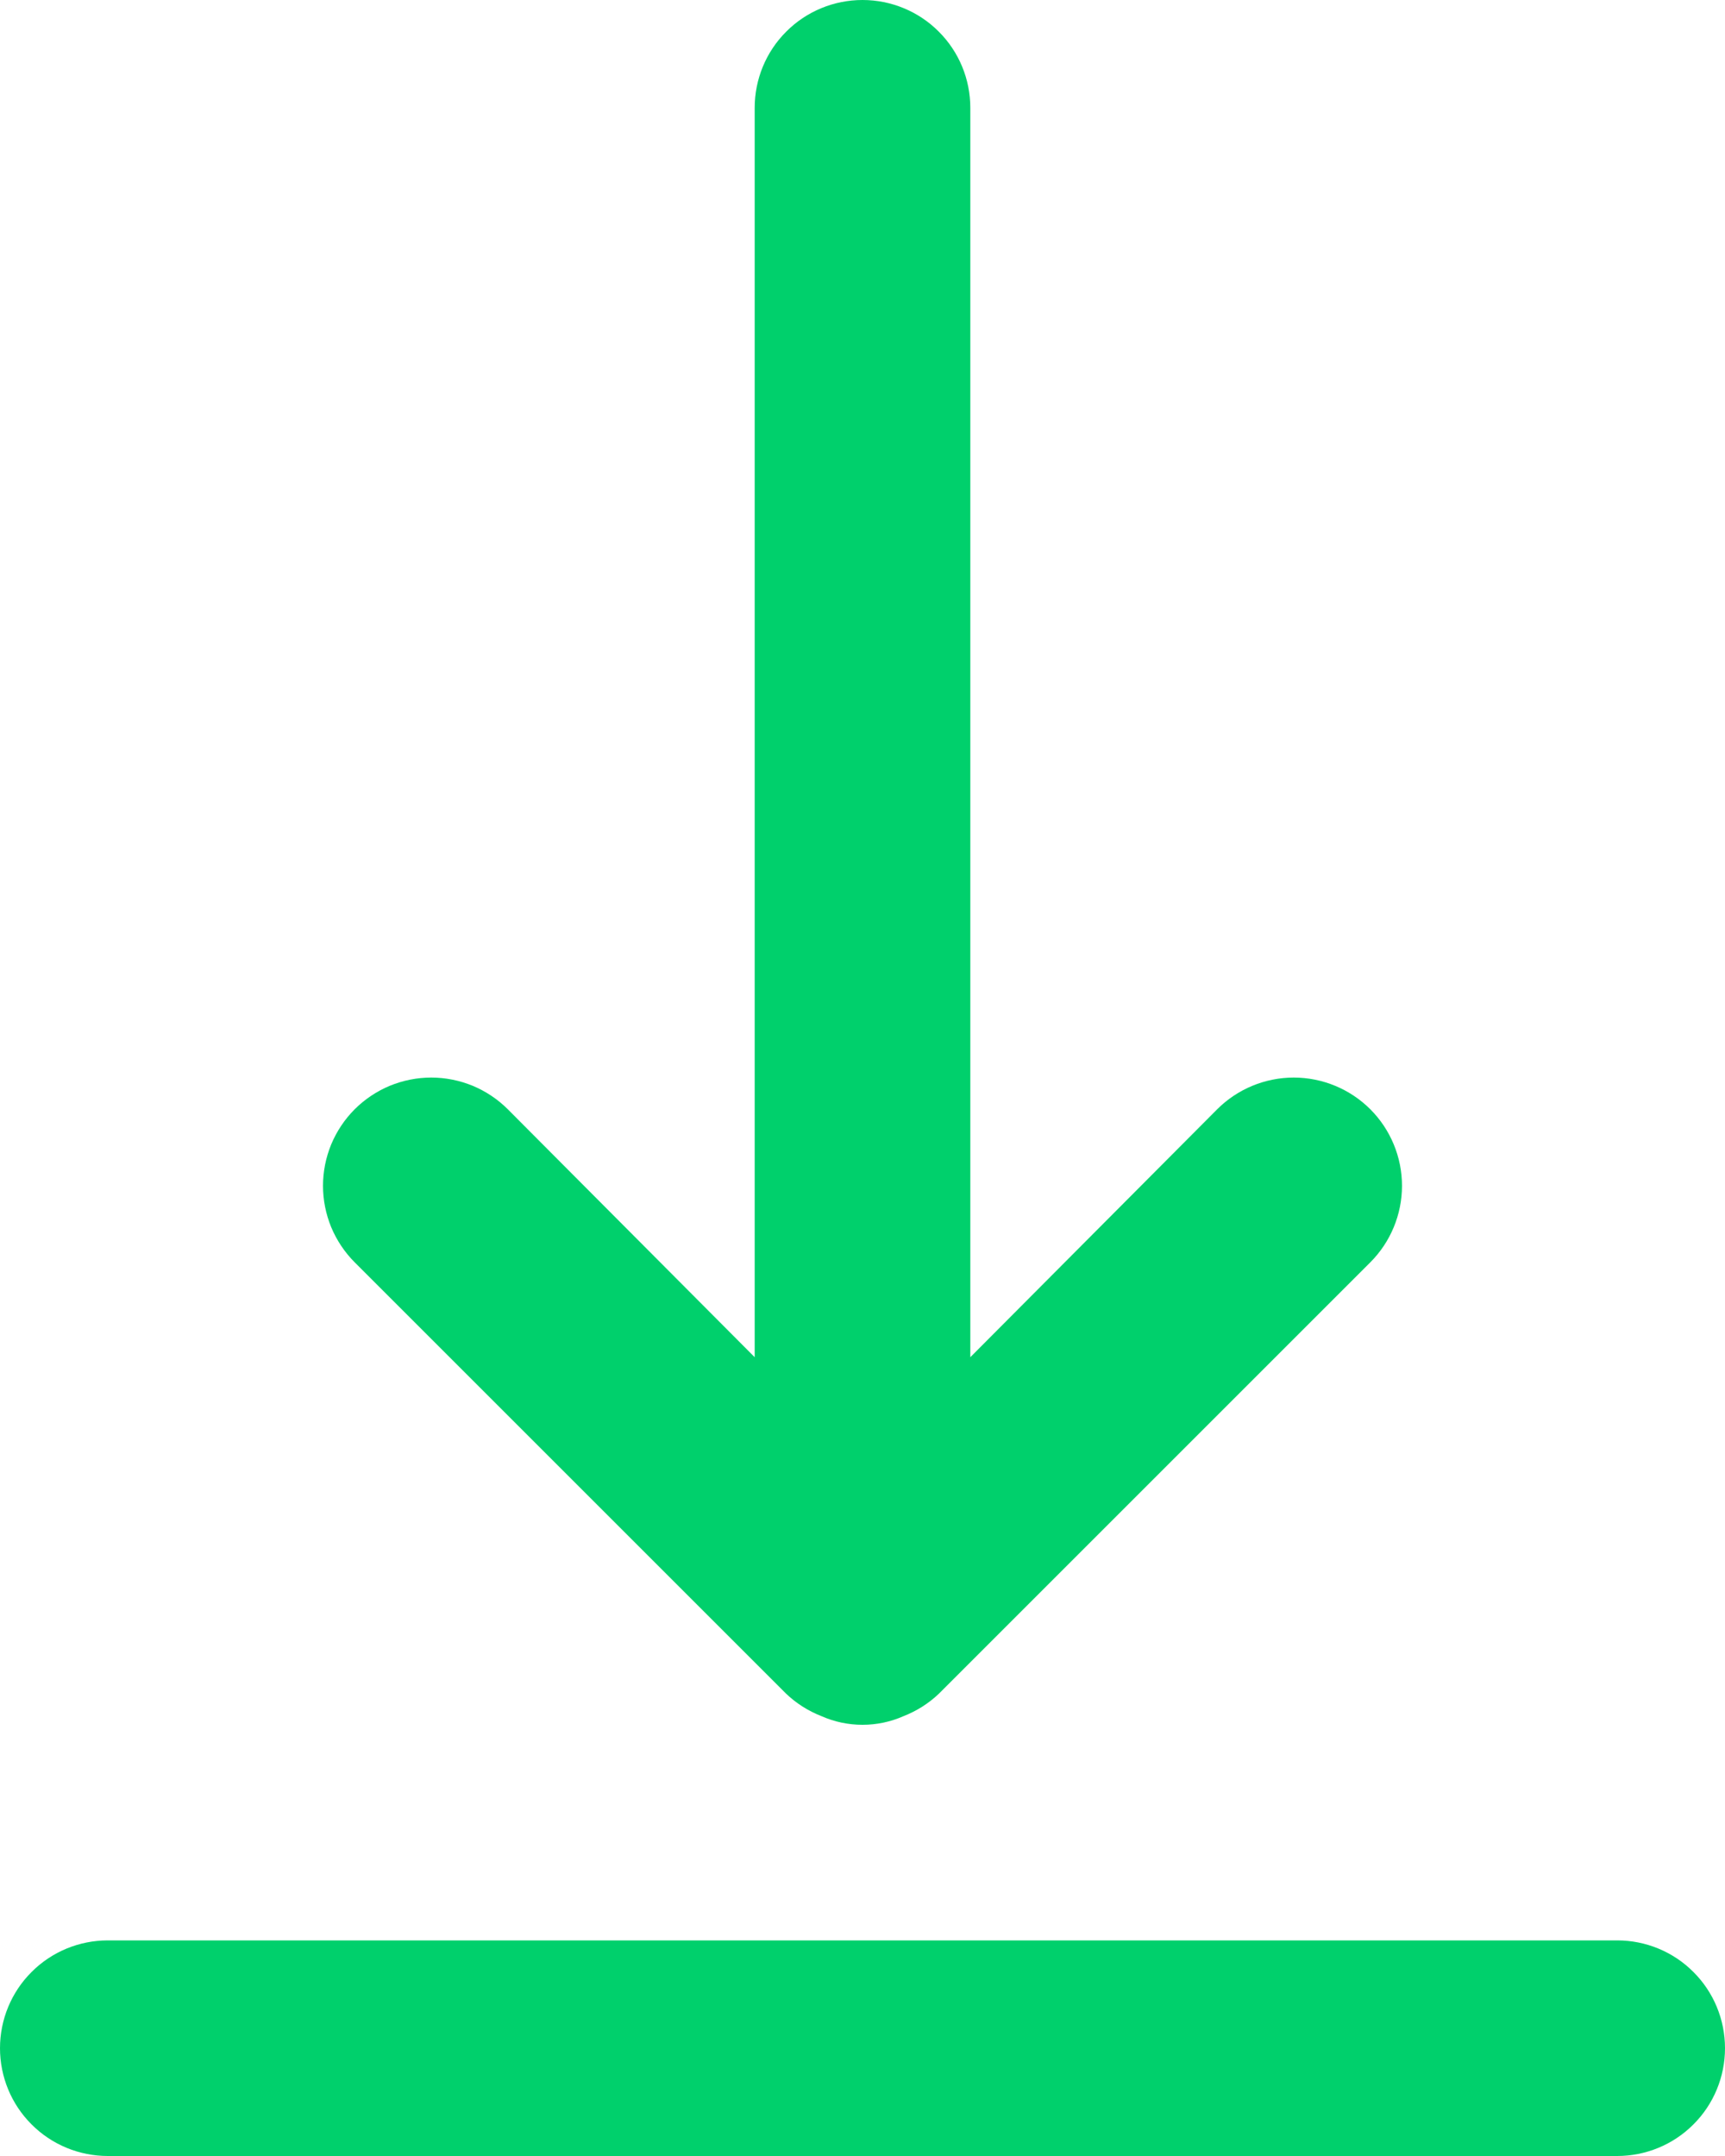 <svg width="16" height="20" viewBox="0 0 16 20" fill="none" xmlns="http://www.w3.org/2000/svg">
<path d="M15 18H1C0.735 18 0.48 18.105 0.293 18.293C0.105 18.48 0 18.735 0 19C0 19.265 0.105 19.52 0.293 19.707C0.48 19.895 0.735 20 1 20H15C15.265 20 15.52 19.895 15.707 19.707C15.895 19.52 16 19.265 16 19C16 18.735 15.895 18.48 15.707 18.293C15.52 18.105 15.265 18 15 18ZM7.29 15.71C7.385 15.801 7.497 15.872 7.62 15.92C7.74 15.973 7.869 16 8 16C8.131 16 8.26 15.973 8.38 15.92C8.503 15.872 8.615 15.801 8.71 15.71L12.71 11.71C12.898 11.522 13.004 11.266 13.004 11C13.004 10.734 12.898 10.478 12.71 10.29C12.522 10.102 12.266 9.996 12 9.996C11.734 9.996 11.478 10.102 11.29 10.29L9 12.59V1C9 0.735 8.895 0.48 8.707 0.293C8.52 0.105 8.265 0 8 0C7.735 0 7.48 0.105 7.293 0.293C7.105 0.48 7 0.735 7 1V12.59L4.71 10.29C4.617 10.197 4.506 10.123 4.384 10.072C4.262 10.022 4.132 9.996 4 9.996C3.868 9.996 3.738 10.022 3.616 10.072C3.494 10.123 3.383 10.197 3.29 10.29C3.197 10.383 3.123 10.494 3.072 10.616C3.022 10.738 2.996 10.868 2.996 11C2.996 11.132 3.022 11.262 3.072 11.384C3.123 11.506 3.197 11.617 3.29 11.71L7.29 15.71Z" fill="#00D06C"/>
</svg>
